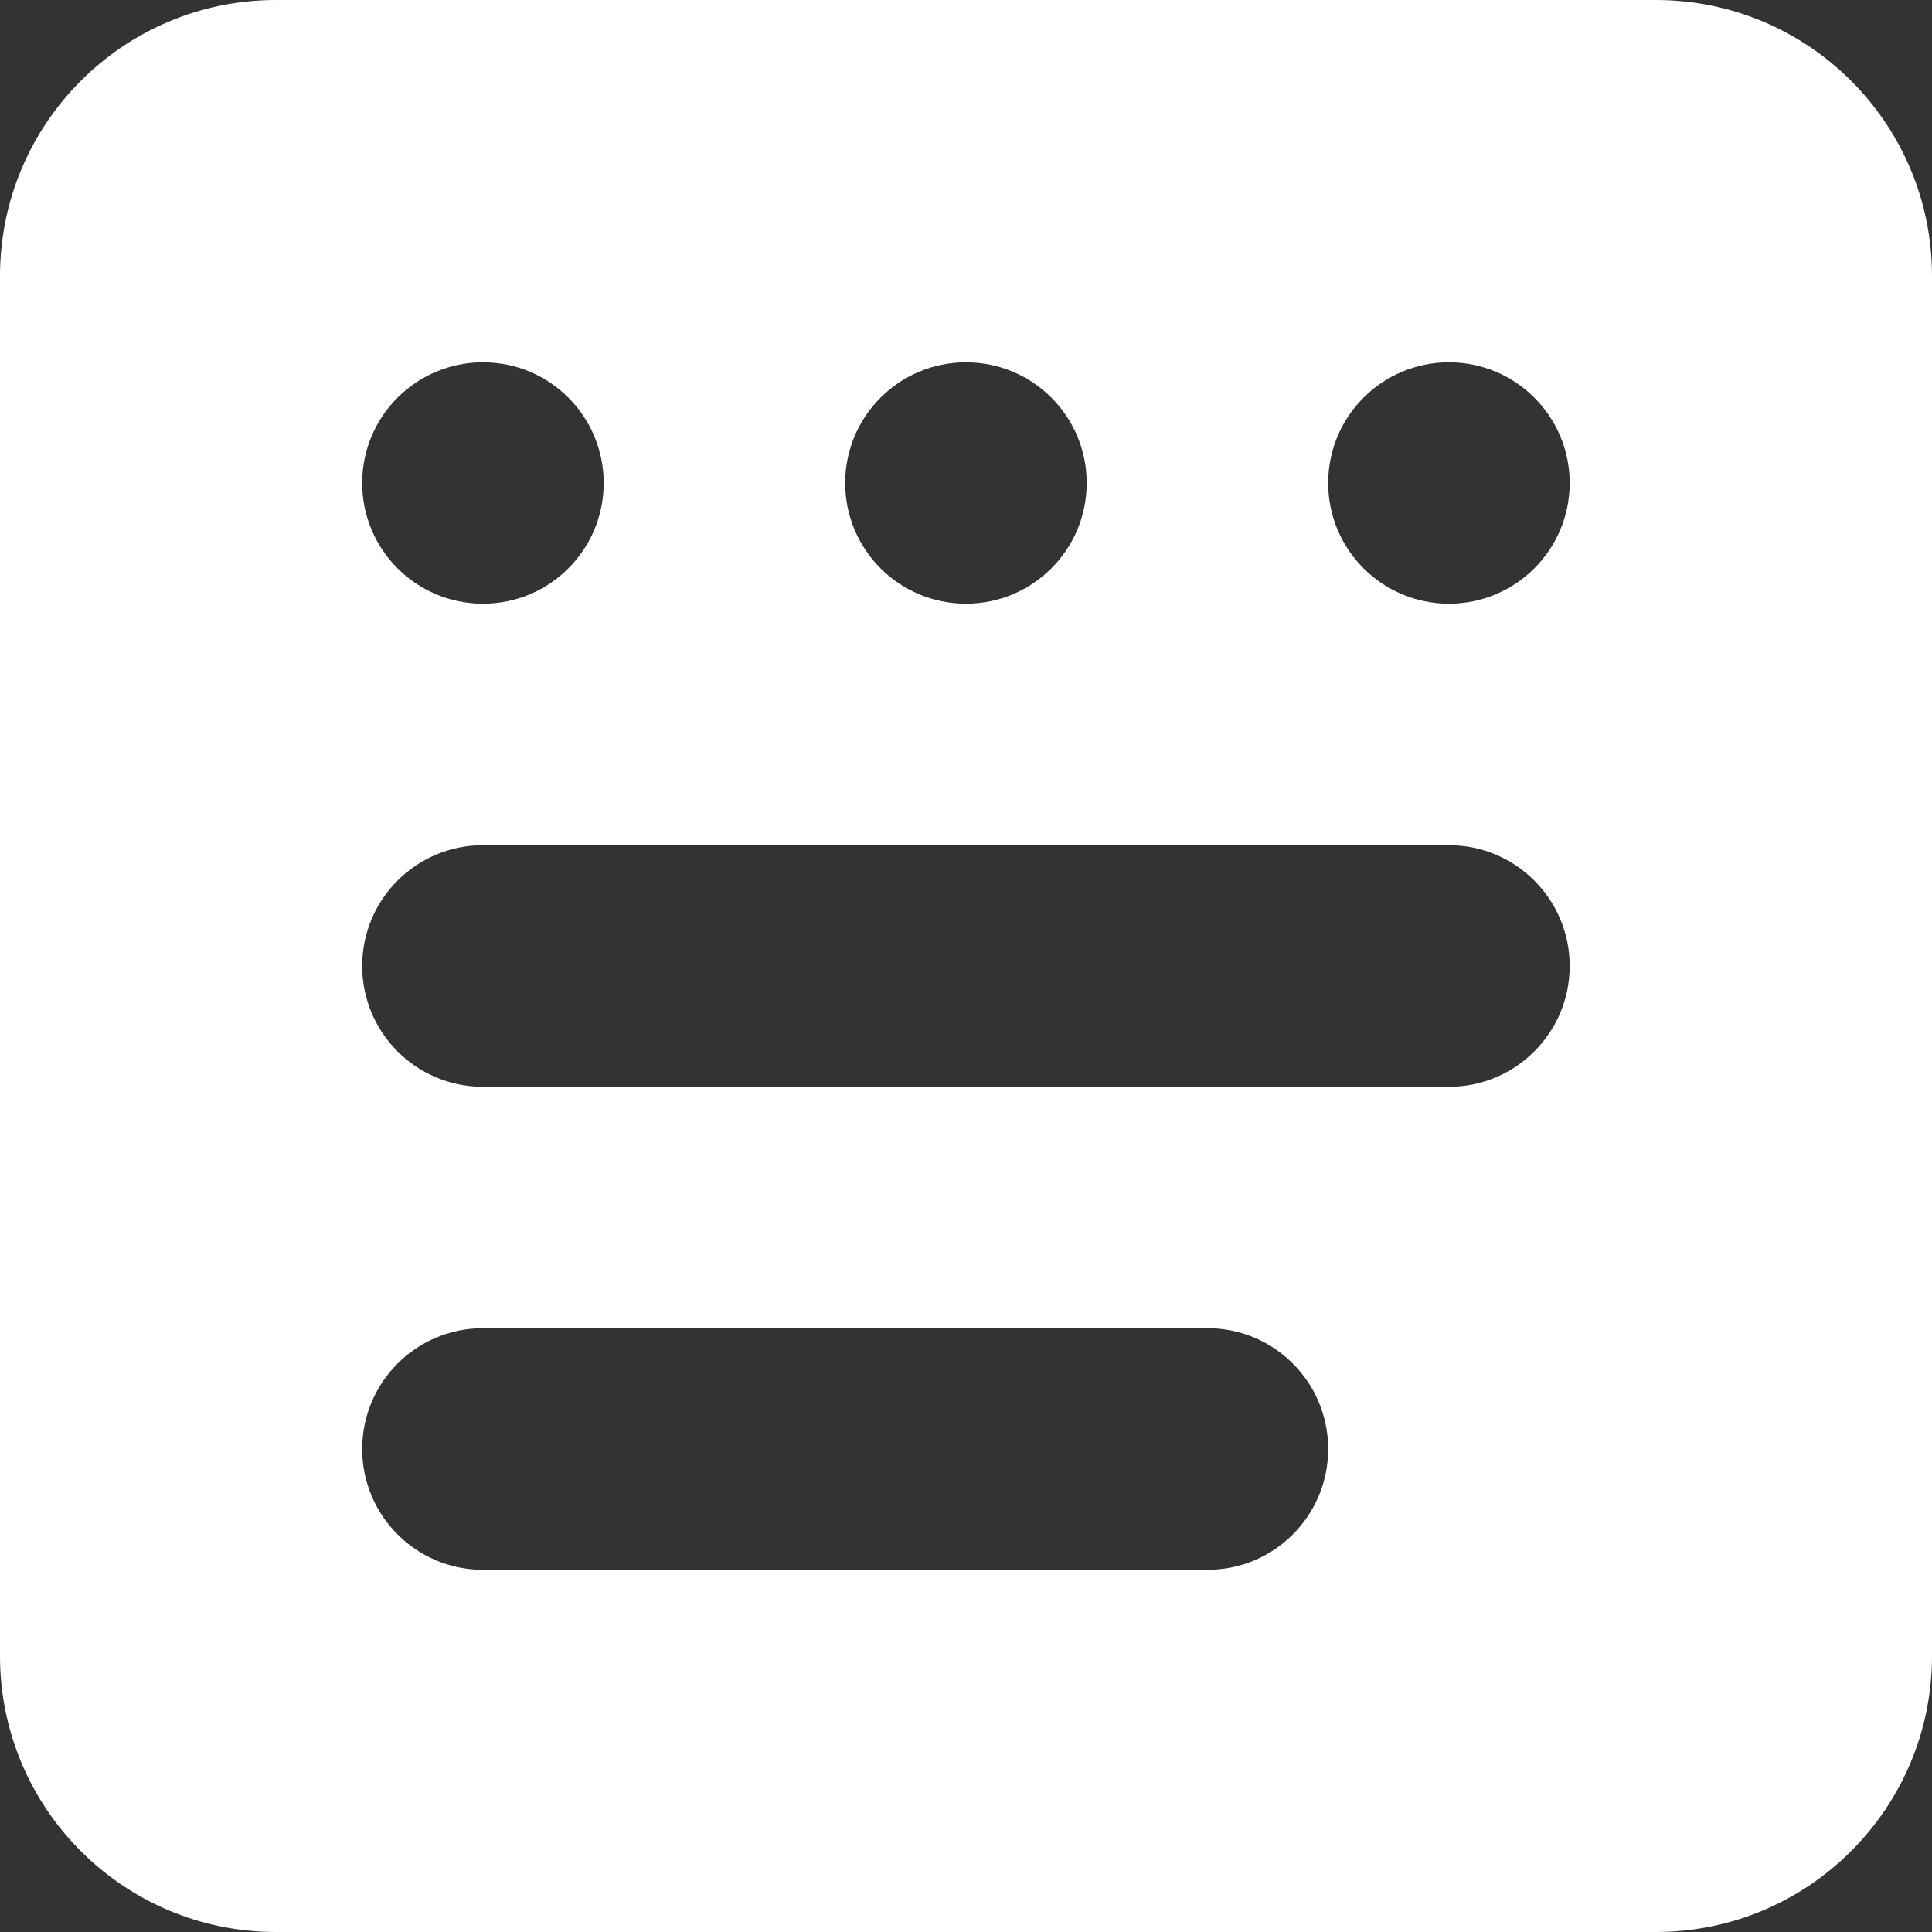 <svg 
 xmlns="http://www.w3.org/2000/svg"
 xmlns:xlink="http://www.w3.org/1999/xlink"
 width="15px" height="15px">
<rect width="100%" height="100%" fill="#333333" stroke="none"/>
<path fill-rule="evenodd"  fill="rgb(255, 255, 255)"
 d="M2.143,-0.000 L12.856,-0.000 C14.040,-0.000 15.000,0.959 15.000,2.143 L15.000,12.857 C15.000,14.040 14.040,15.000 12.856,15.000 L2.143,15.000 C0.959,15.000 -0.000,14.040 -0.000,12.857 L-0.000,2.143 C-0.000,0.959 0.959,-0.000 2.143,-0.000 L2.143,-0.000 ZM3.750,2.813 C3.232,2.813 2.812,3.232 2.812,3.750 C2.812,4.268 3.232,4.687 3.750,4.687 C4.268,4.687 4.687,4.268 4.687,3.750 C4.687,3.232 4.268,2.813 3.750,2.813 L3.750,2.813 ZM7.500,2.813 C6.982,2.813 6.562,3.232 6.562,3.750 C6.562,4.268 6.982,4.687 7.500,4.687 C8.018,4.687 8.437,4.268 8.437,3.750 C8.437,3.232 8.018,2.813 7.500,2.813 L7.500,2.813 ZM11.250,2.813 C10.732,2.813 10.312,3.232 10.312,3.750 C10.312,4.268 10.732,4.687 11.250,4.687 C11.767,4.687 12.187,4.268 12.187,3.750 C12.187,3.232 11.767,2.813 11.250,2.813 L11.250,2.813 ZM3.750,6.562 C3.232,6.562 2.812,6.982 2.812,7.500 C2.812,8.018 3.232,8.438 3.750,8.438 L11.250,8.438 C11.767,8.438 12.187,8.018 12.187,7.500 C12.187,6.982 11.767,6.562 11.250,6.562 L3.750,6.562 ZM3.750,10.312 C3.232,10.312 2.812,10.732 2.812,11.250 C2.812,11.768 3.232,12.188 3.750,12.188 L9.375,12.188 C9.893,12.188 10.312,11.768 10.312,11.250 C10.312,10.732 9.893,10.312 9.375,10.312 L3.750,10.312 Z"/>
</svg>
